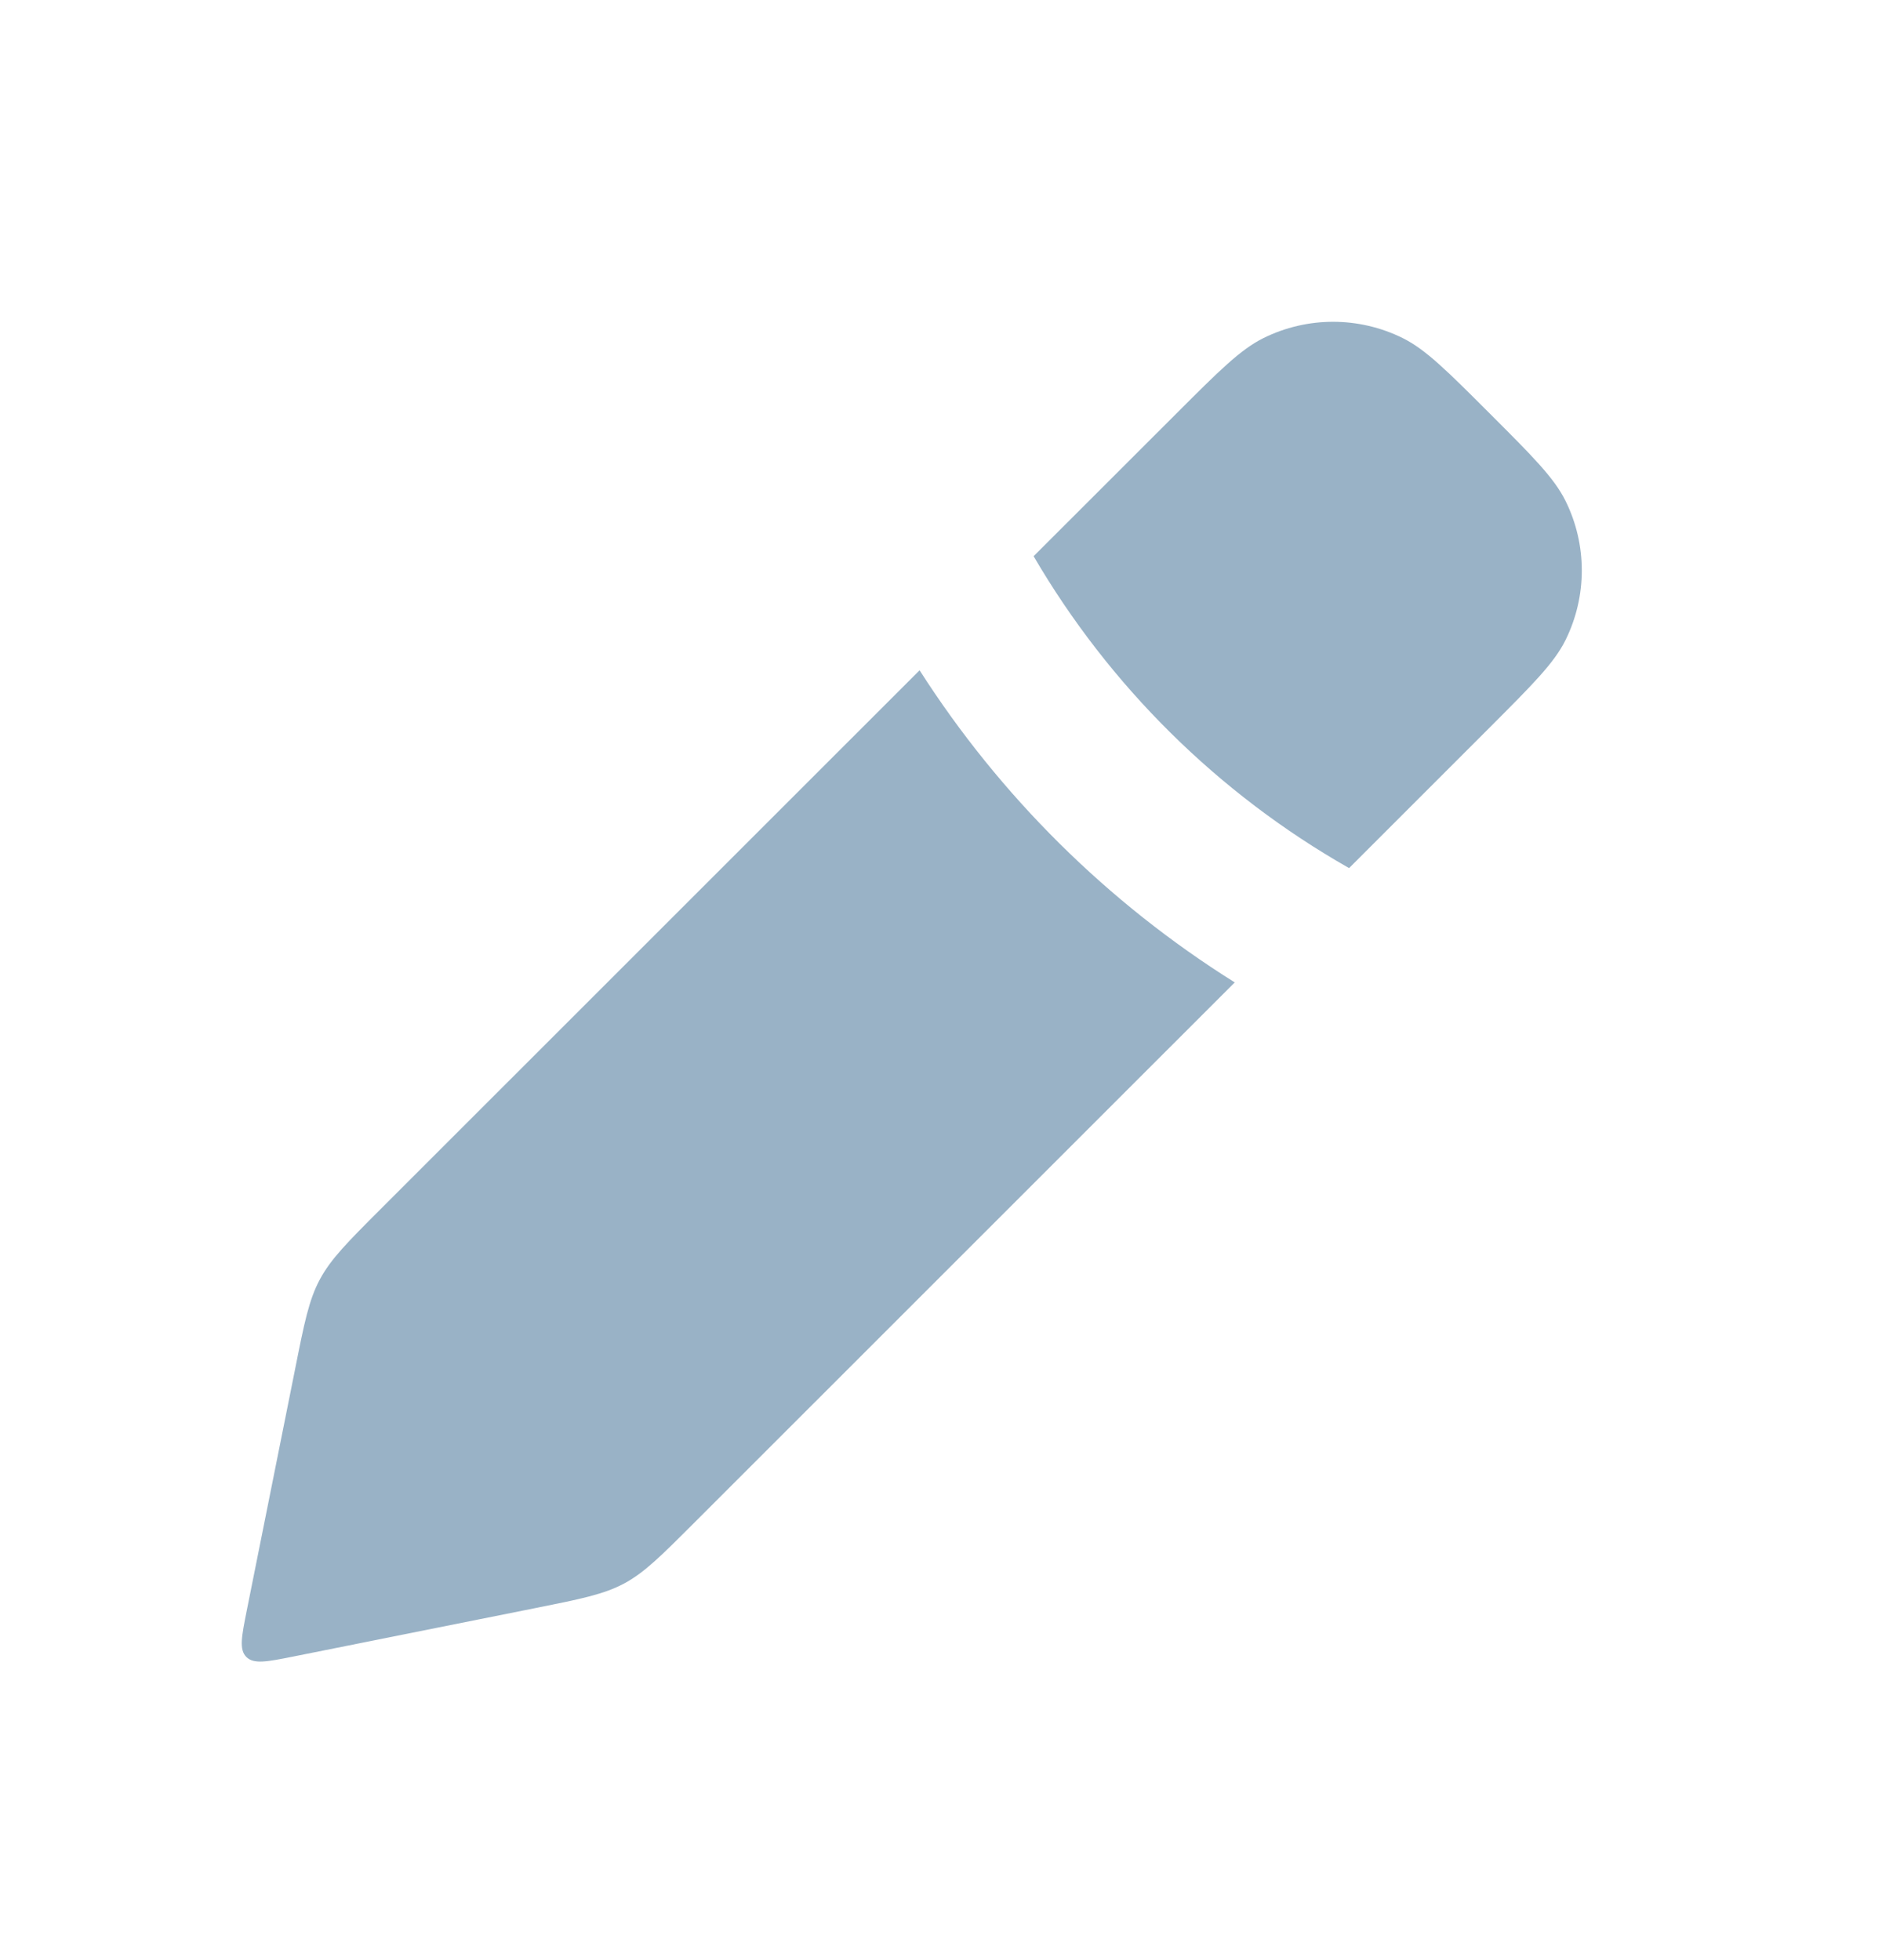 <svg width="24" height="25" viewBox="0 0 24 25" fill="none" xmlns="http://www.w3.org/2000/svg">
<path fill-rule="evenodd" clip-rule="evenodd" d="M17.204 11.072L19 9.276C19.545 8.73 19.818 8.458 19.964 8.164C20.241 7.604 20.241 6.947 19.964 6.388C19.818 6.094 19.545 5.821 19 5.276C18.455 4.731 18.182 4.458 17.888 4.312C17.328 4.035 16.672 4.035 16.112 4.312C15.818 4.458 15.545 4.731 15 5.276L13.181 7.094C14.145 8.745 15.531 10.121 17.204 11.072ZM11.727 8.549L4.856 15.419C4.431 15.844 4.219 16.057 4.079 16.318C3.939 16.579 3.88 16.874 3.763 17.463L3.147 20.54C3.081 20.873 3.047 21.039 3.142 21.134C3.237 21.228 3.403 21.195 3.735 21.129L6.812 20.513C7.402 20.395 7.697 20.336 7.958 20.197C8.219 20.057 8.431 19.844 8.856 19.419L15.746 12.53C14.124 11.514 12.752 10.152 11.727 8.549Z" fill="#99B2C6"/>
</svg>
